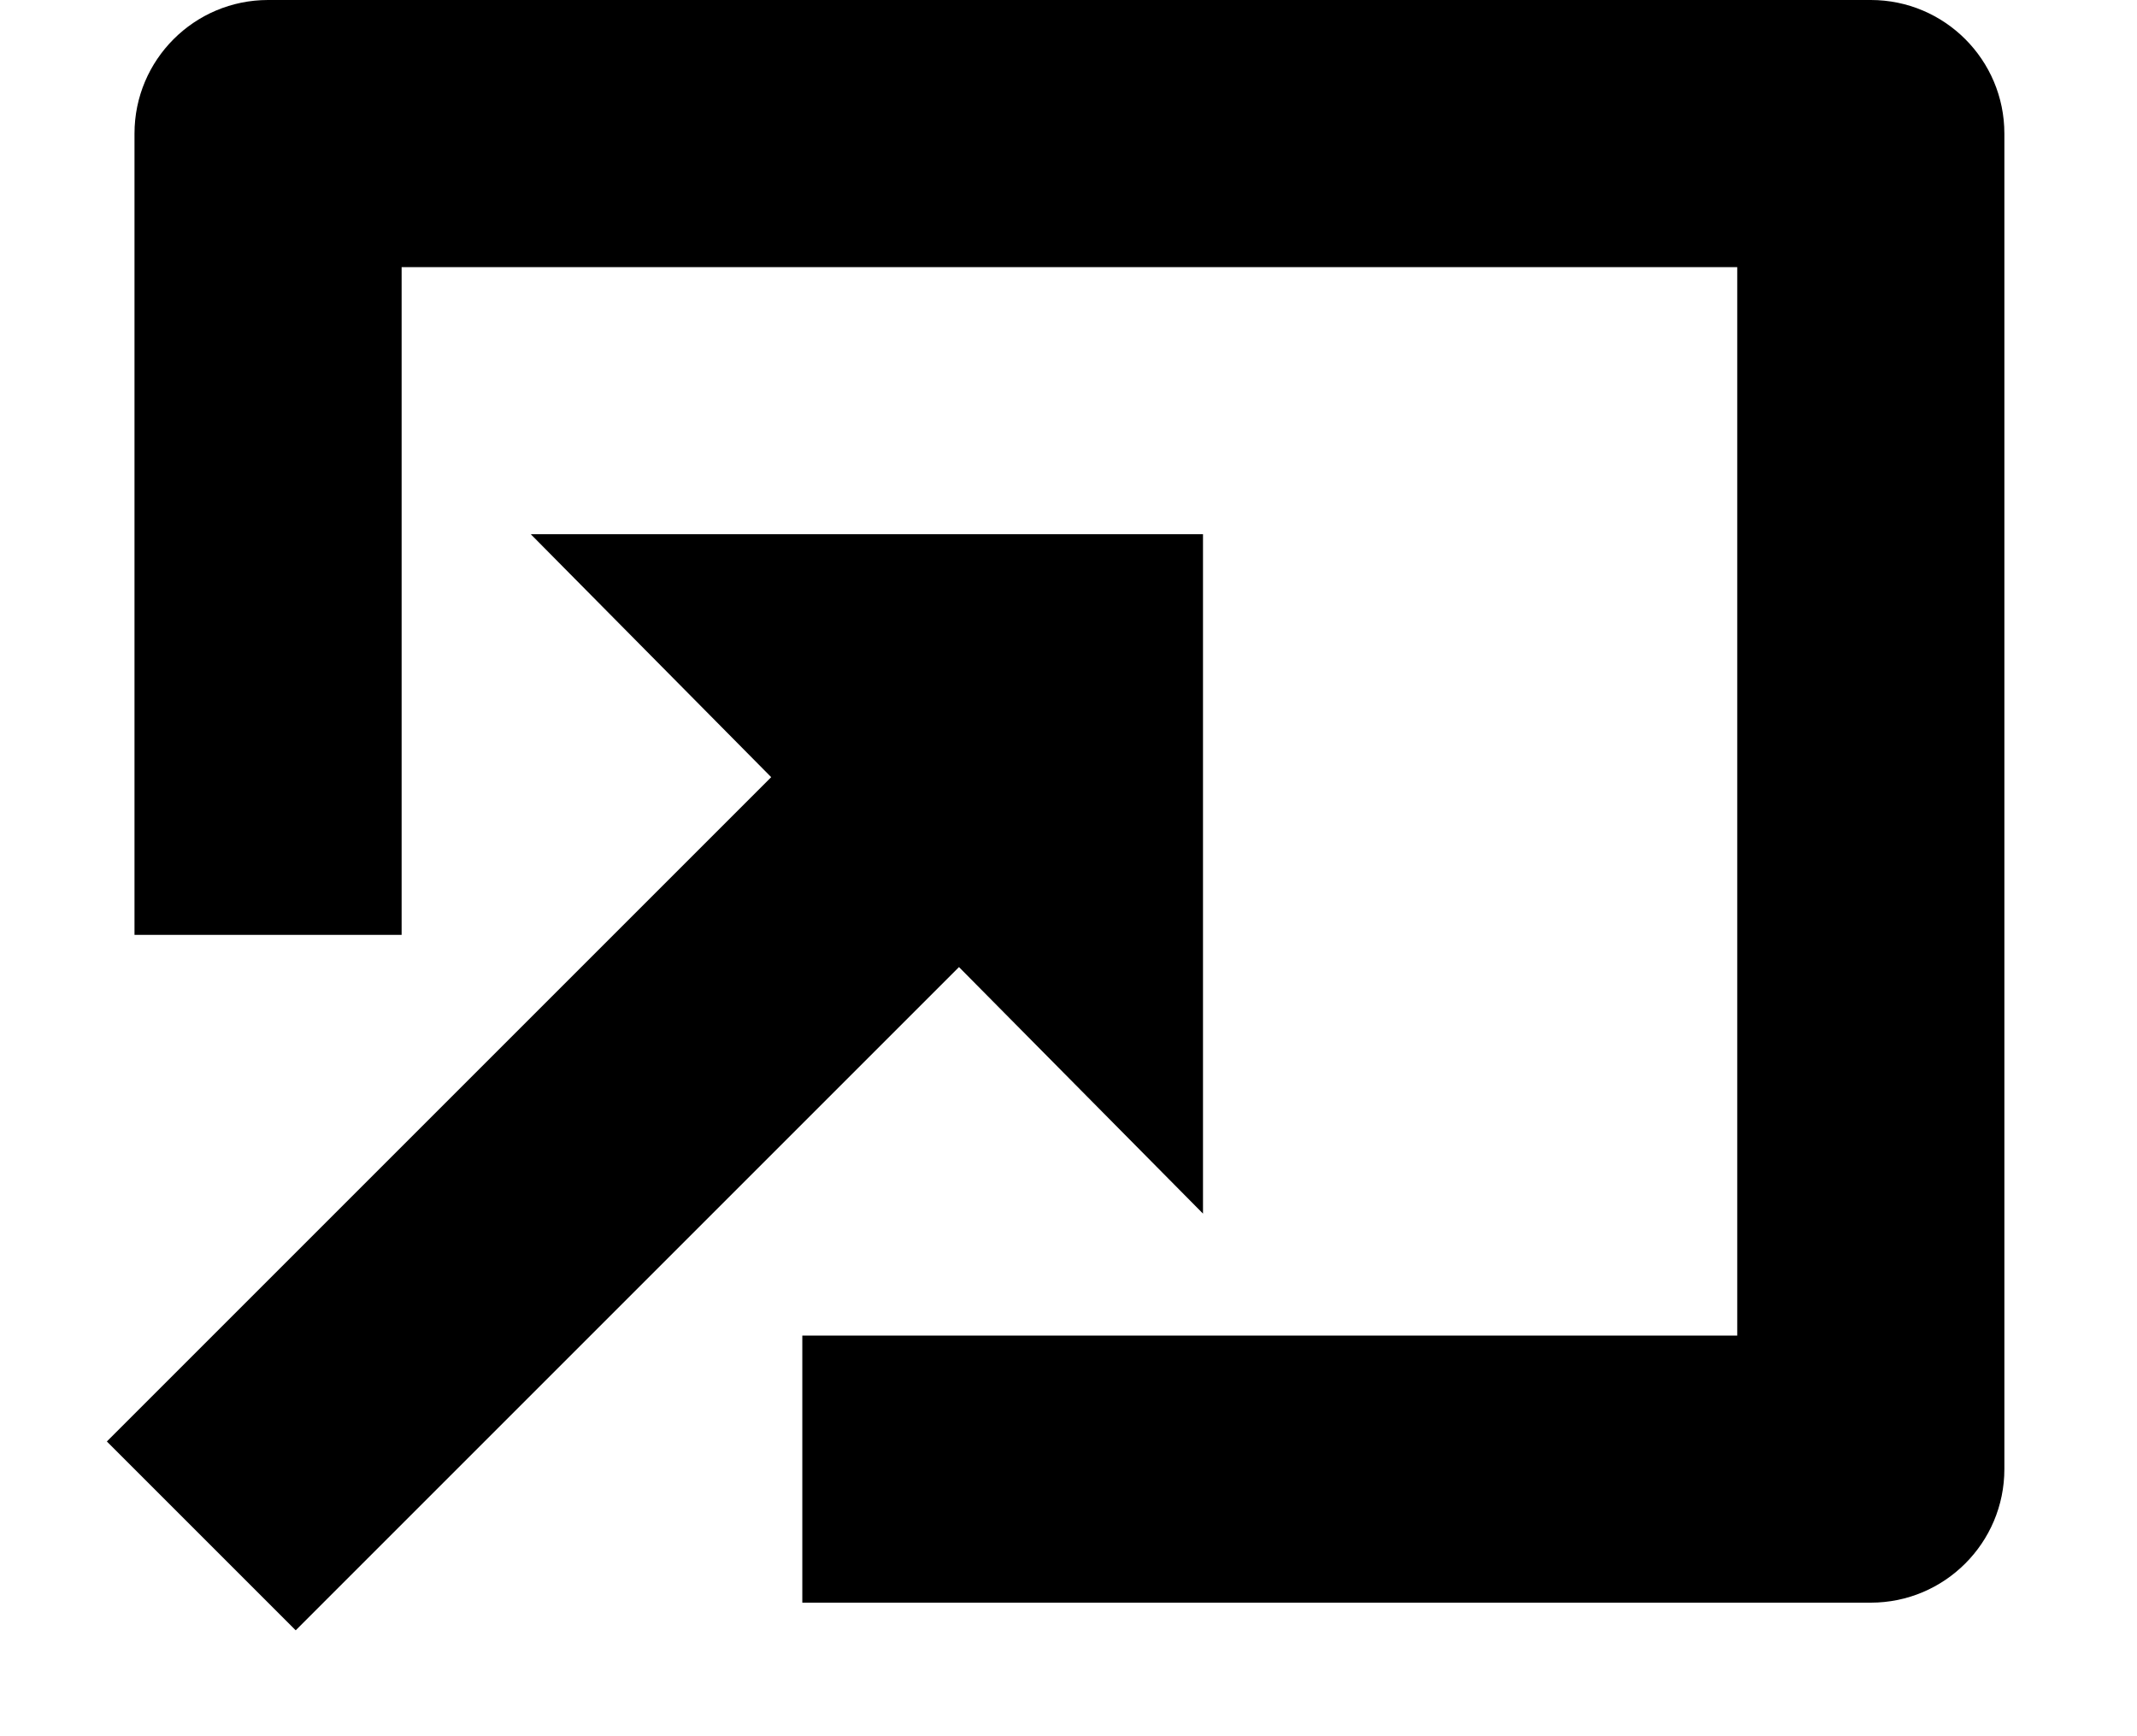 <svg xmlns="http://www.w3.org/2000/svg" width="16" height="13" viewBox="0 0 16 13">
  <path fill-rule="evenodd" d="M10.033,7.819 L15.007,12.793 L13.593,14.207 L8.627,9.241 L6.8,11.087 L6.8,6 L11.833,6 L10.033,7.819 Z M14.8,9 L12.8,9 L12.8,4 L2.8,4 L2.8,12 L9.8,12 L9.8,14 L1.8,14 C1.248,14 0.8,13.552 0.8,13 L0.8,3 C0.8,2.448 1.248,2 1.8,2 L13.8,2 C14.352,2 14.8,2.448 14.8,3 L14.8,9 Z" transform="matrix(-1 0 0 1 15.807 -2)"/>
</svg>
